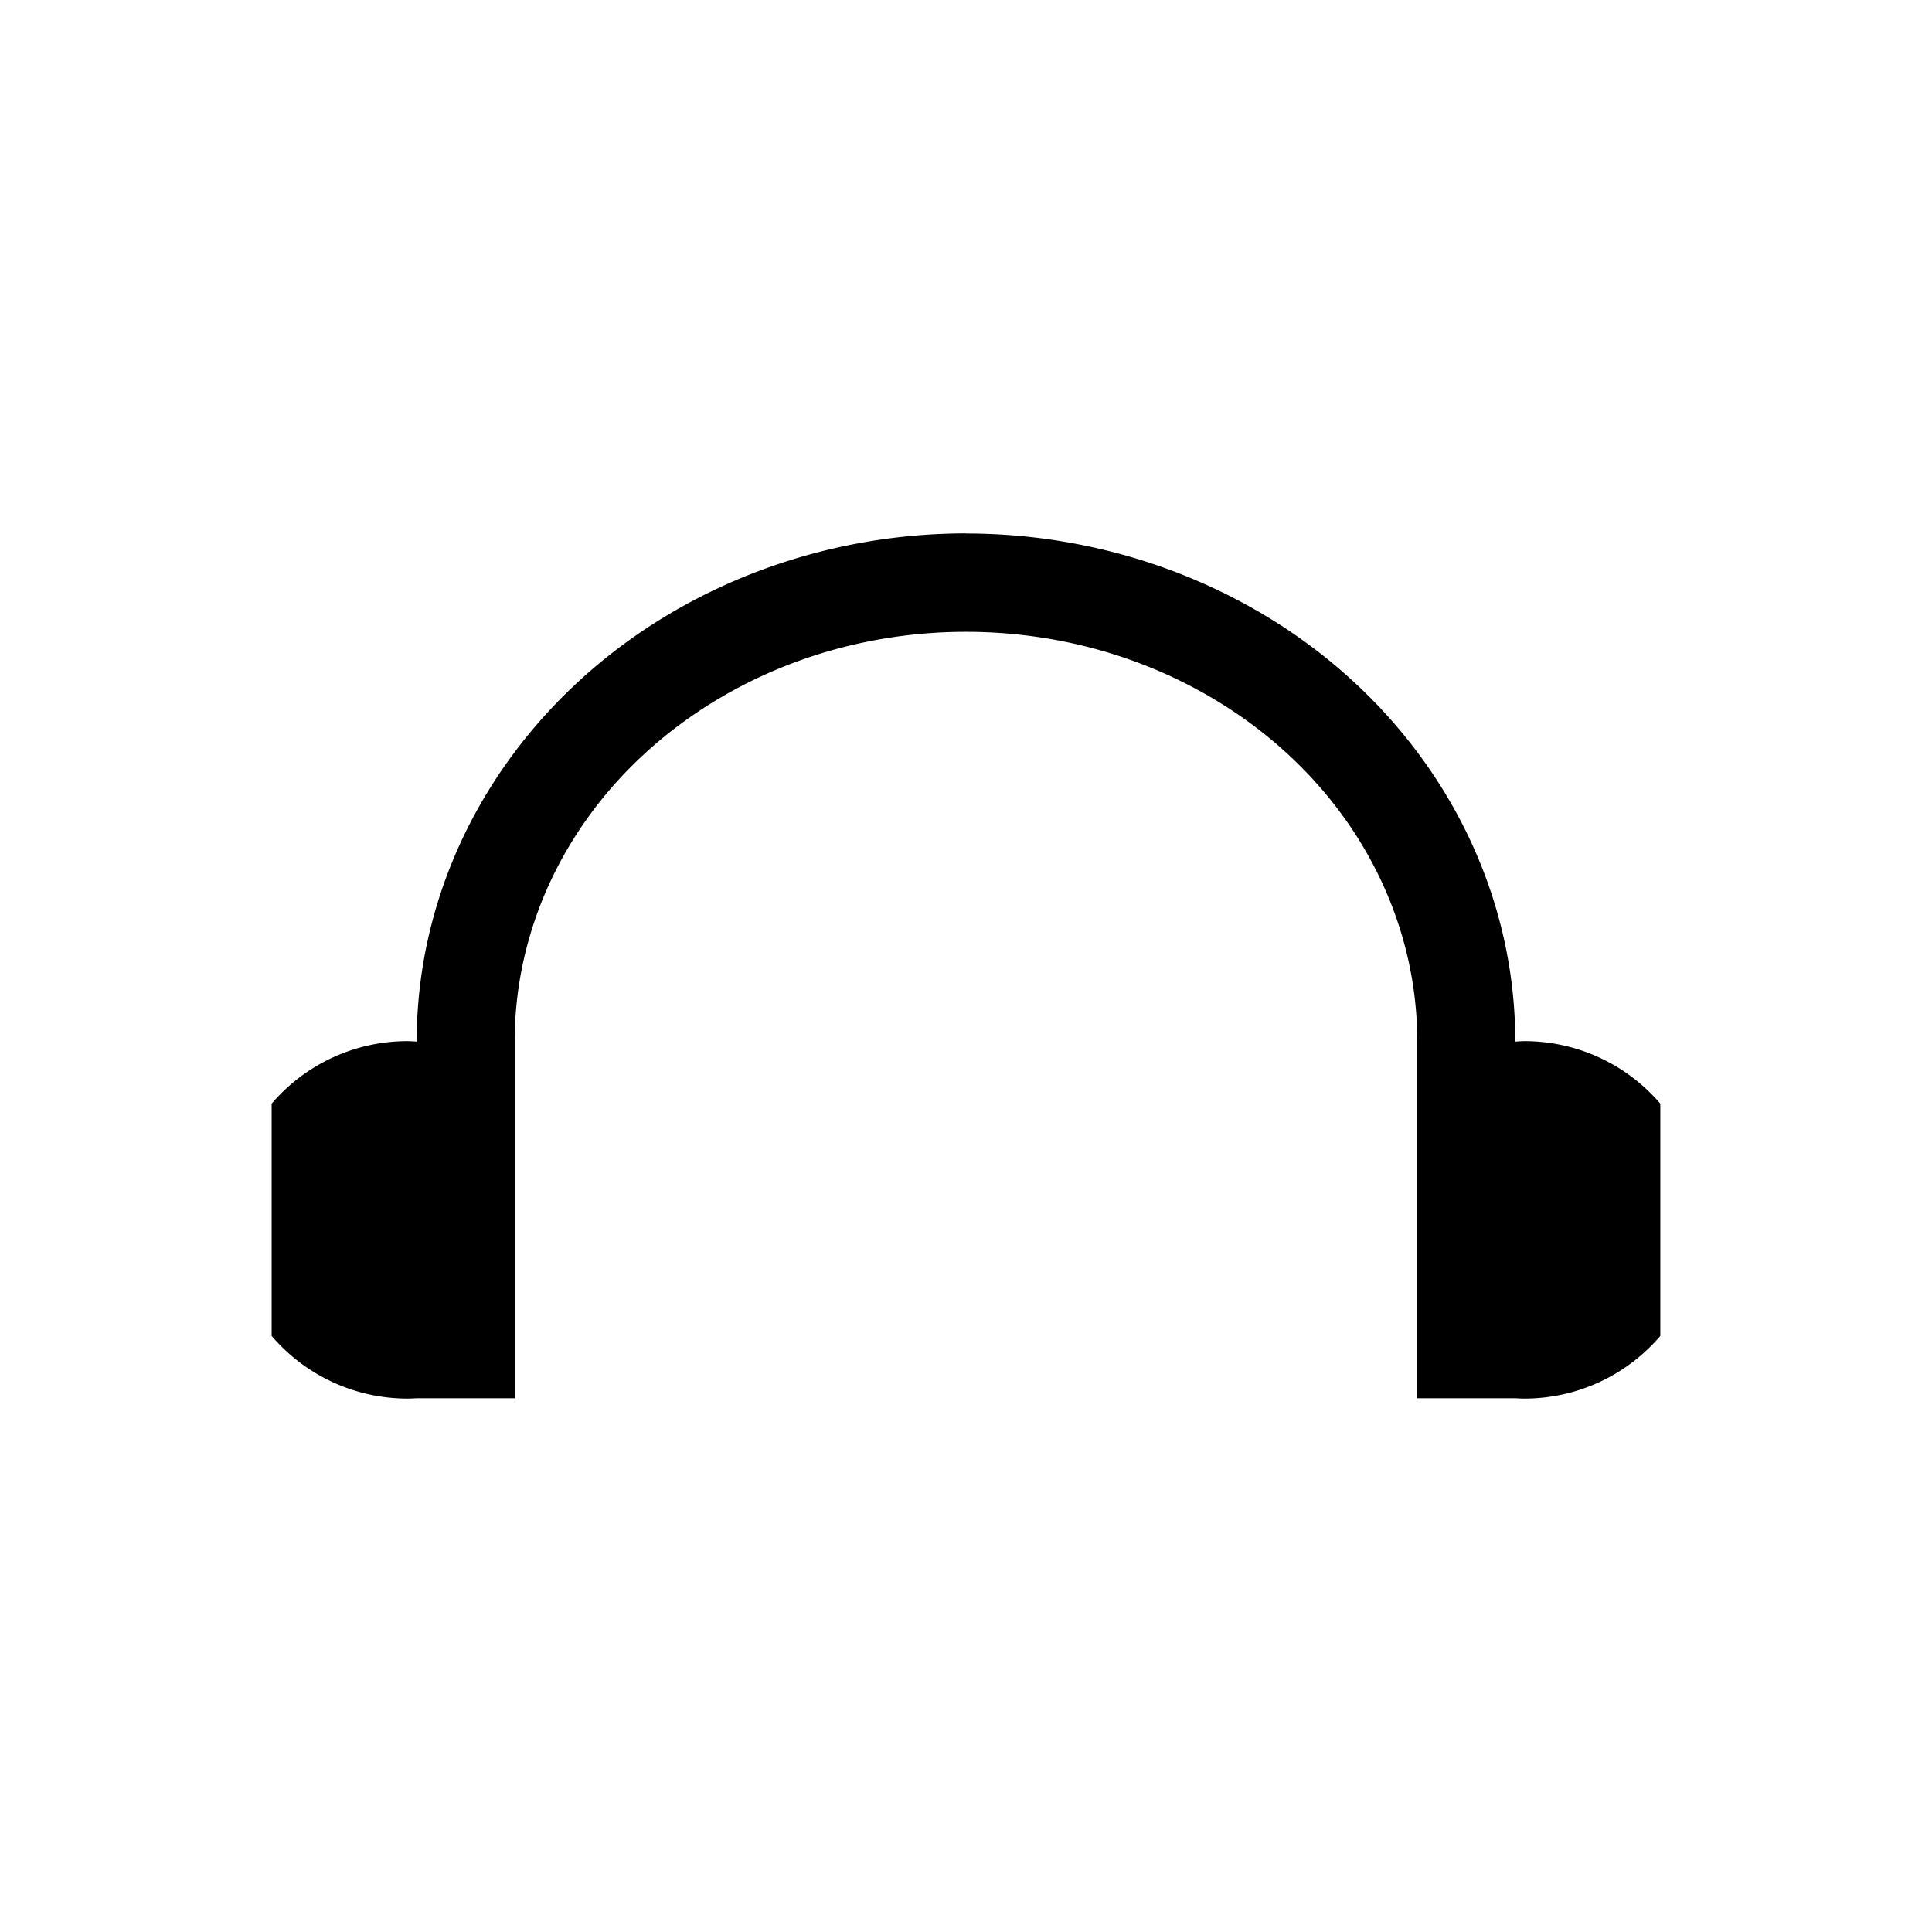 <svg height='100px' width='100px'  fill="#000000" xmlns:dc="http://purl.org/dc/elements/1.1/" xmlns:cc="http://creativecommons.org/ns#" xmlns:rdf="http://www.w3.org/1999/02/22-rdf-syntax-ns#" xmlns:svg="http://www.w3.org/2000/svg" xmlns="http://www.w3.org/2000/svg" xmlns:sodipodi="http://sodipodi.sourceforge.net/DTD/sodipodi-0.dtd" xmlns:inkscape="http://www.inkscape.org/namespaces/inkscape" viewBox="0 0 16.933 16.933" version="1.1" x="0px" y="0px"><g transform="translate(0,-280.067)"><path style="color:#000000;font-style:normal;font-variant:normal;font-weight:normal;font-stretch:normal;font-size:medium;line-height:normal;font-family:sans-serif;font-variant-ligatures:normal;font-variant-position:normal;font-variant-caps:normal;font-variant-numeric:normal;font-variant-alternates:normal;font-feature-settings:normal;text-indent:0;text-align:start;text-decoration:none;text-decoration-line:none;text-decoration-style:solid;text-decoration-color:#000000;letter-spacing:normal;word-spacing:normal;text-transform:none;writing-mode:lr-tb;direction:ltr;text-orientation:mixed;dominant-baseline:auto;baseline-shift:baseline;text-anchor:start;white-space:normal;shape-padding:0;clip-rule:nonzero;display:inline;overflow:visible;visibility:visible;opacity:1;isolation:auto;mix-blend-mode:normal;color-interpolation:sRGB;color-interpolation-filters:linearRGB;solid-color:#000000;solid-opacity:1;vector-effect:none;fill:#000000;fill-opacity:1;fill-rule:nonzero;stroke:none;stroke-width:0.859;stroke-linecap:butt;stroke-linejoin:round;stroke-miterlimit:4;stroke-dasharray:none;stroke-dashoffset:0;stroke-opacity:1;paint-order:fill markers stroke;color-rendering:auto;image-rendering:auto;shape-rendering:auto;text-rendering:auto;enable-background:accumulate" d="m 8.467,284.742 c -0.825,0 -1.651,0.197 -2.394,0.59 -1.486,0.787 -2.421,2.26 -2.421,3.864 h -1.339e-4 a 1.567,1.567 0 0 0 -0.082,-0.004 1.567,1.567 0 0 0 -1.189,0.548 v 2.036 a 1.567,1.567 0 0 0 1.189,0.549 1.567,1.567 0 0 0 0.082,-0.003 h 0.859 v -3.126 h -6.43e-5 c 2.47e-5,-1.271 0.736,-2.454 1.964,-3.104 1.228,-0.65 2.755,-0.65 3.983,0 1.228,0.65 1.964,1.834 1.964,3.104 v 3.126 h 0.859 a 1.567,1.567 0 0 0 0.082,0.003 1.567,1.567 0 0 0 1.189,-0.549 v -2.036 a 1.567,1.567 0 0 0 -1.189,-0.548 1.567,1.567 0 0 0 -0.082,0.004 v -7e-5 h -6.4e-5 c -2.4e-5,-1.604 -0.935,-3.077 -2.421,-3.863 -0.743,-0.393 -1.568,-0.59 -2.394,-0.59 z"></path></g></svg>